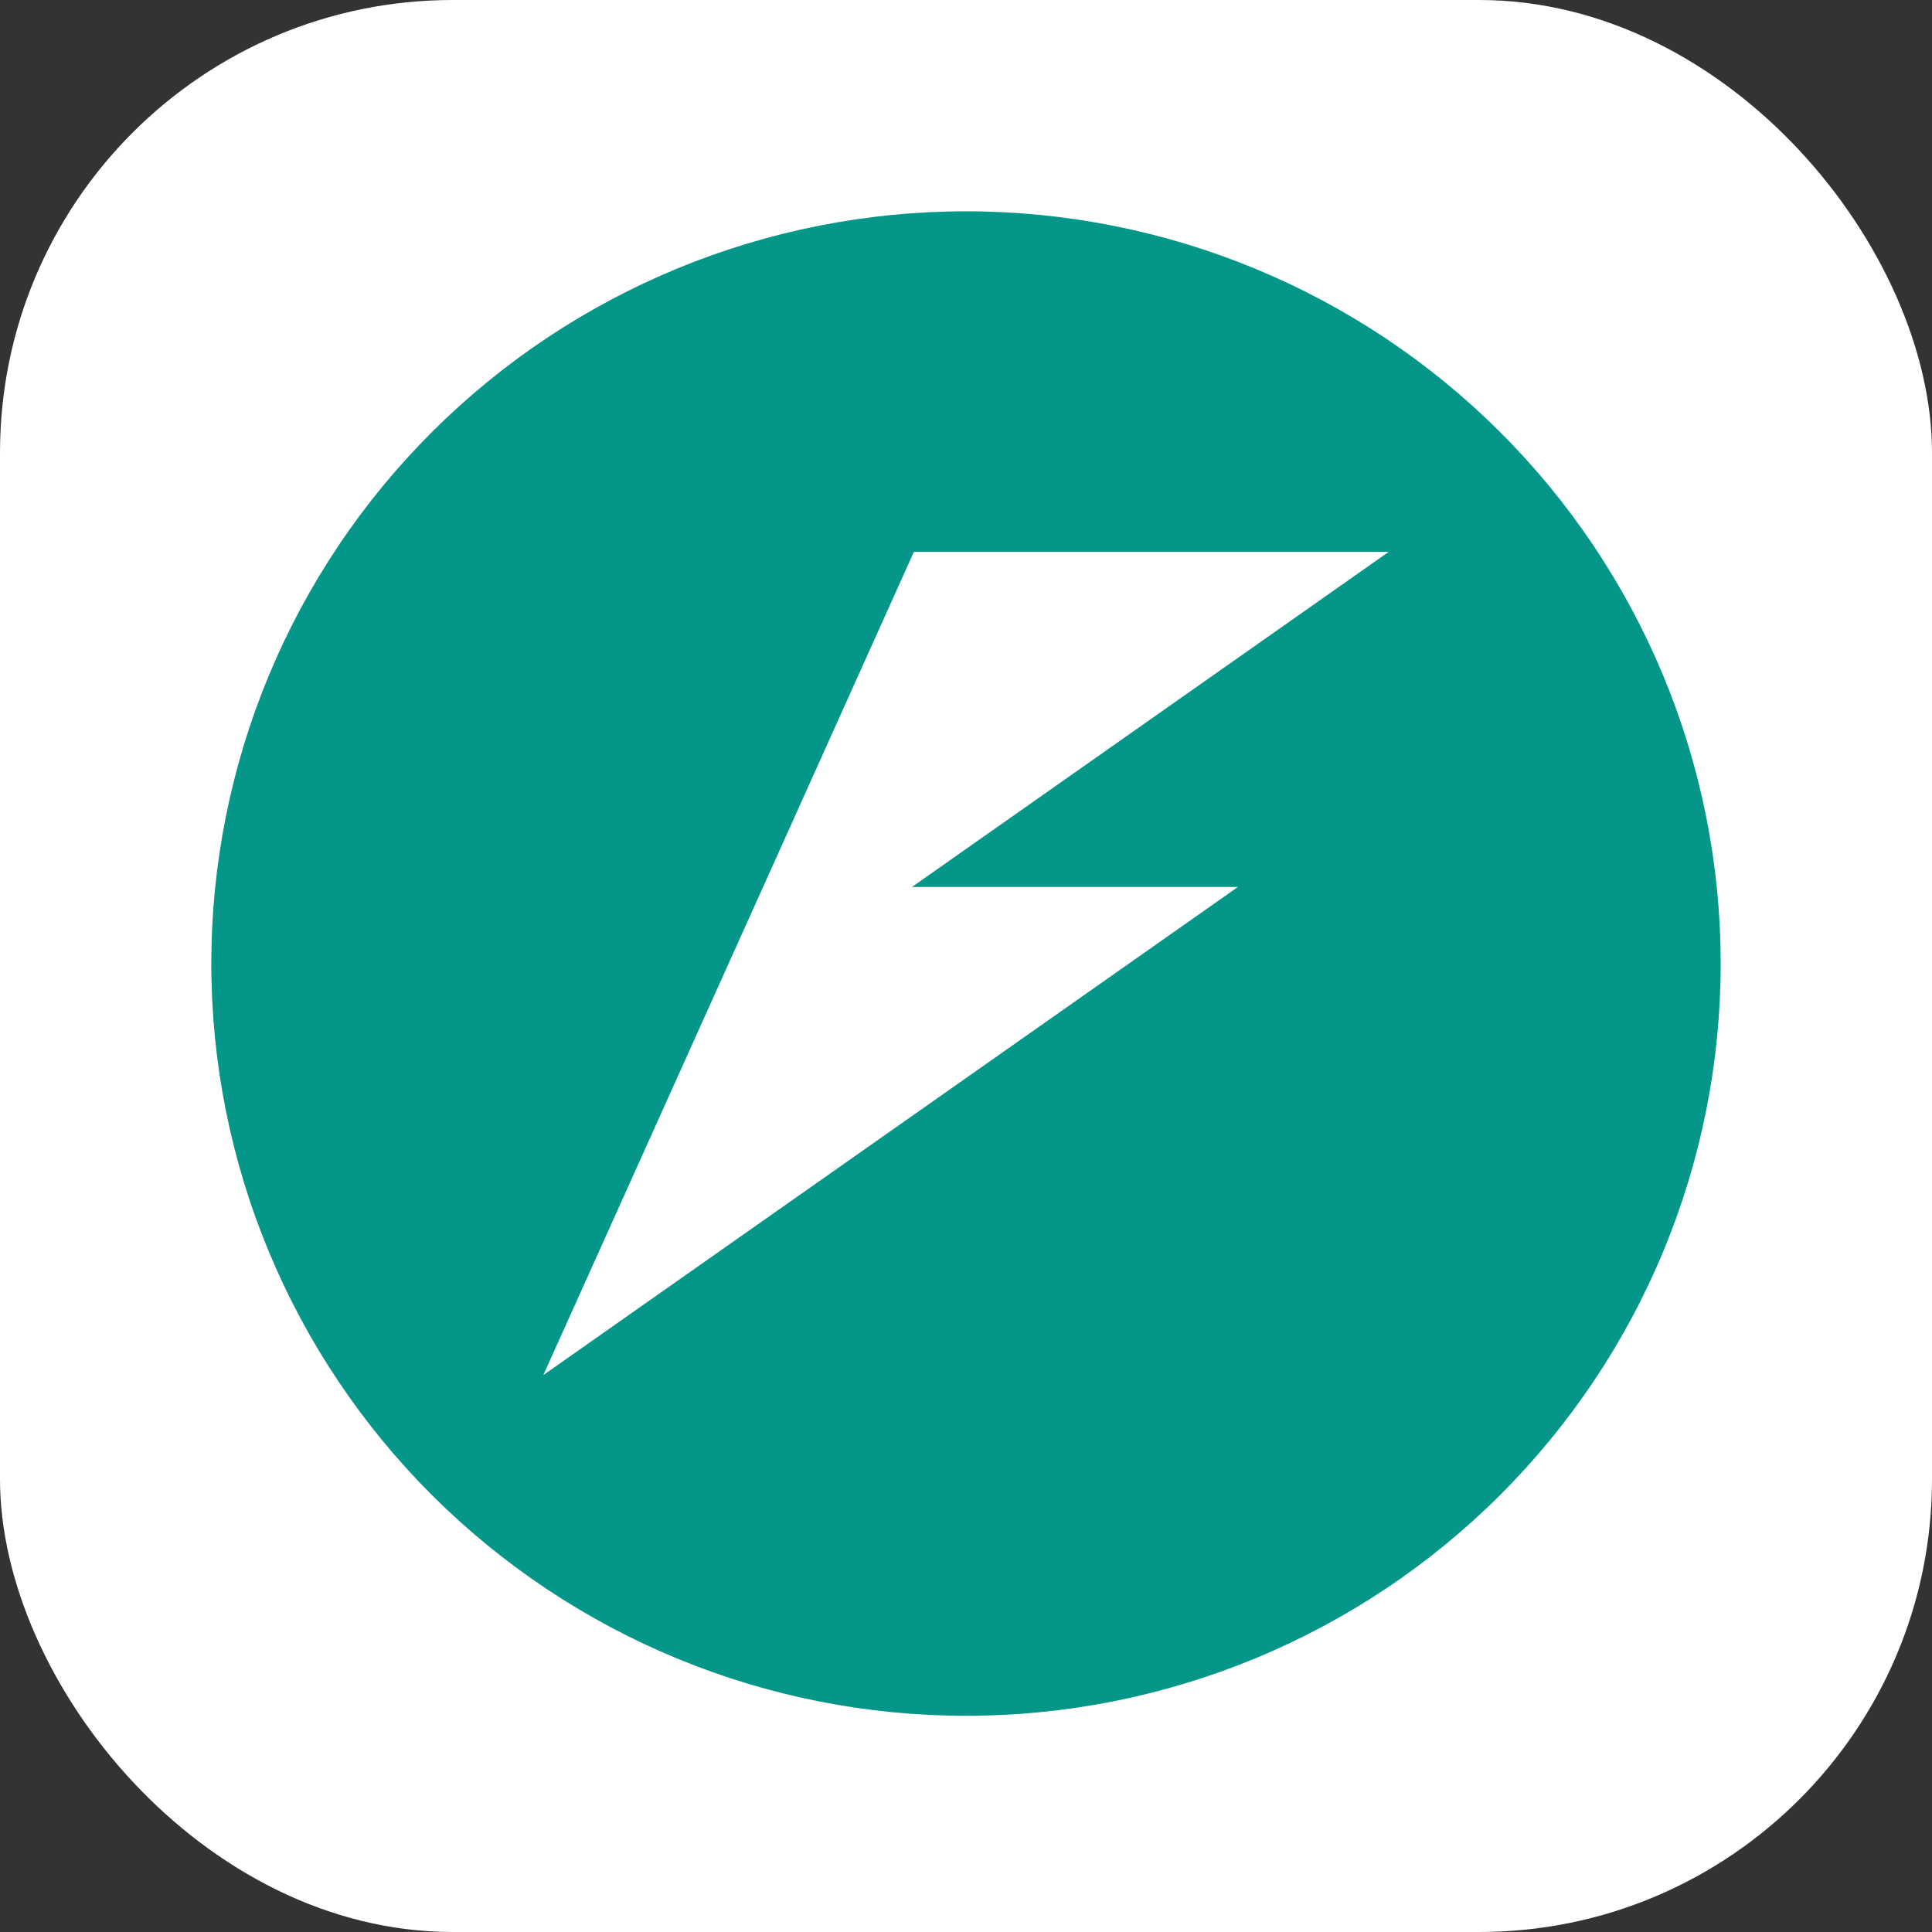 <svg width="256" height="256" viewBox="0 0 256 256" fill="none" xmlns="http://www.w3.org/2000/svg">
<rect x="0" y="0" width="256" height="256" fill="#333333" stroke="none"/>
<g clip-path="url(#clip0_248_4408)">
<rect width="256" height="256" rx="60" fill="white"/>
<path d="M128 28C114.868 27.999 101.865 30.577 89.733 35.585C77.601 40.594 66.577 47.935 57.291 57.19C48.005 66.445 40.639 77.432 35.614 89.525C30.588 101.617 28.001 114.578 28 127.667C27.998 140.758 30.583 153.721 35.608 165.816C40.633 177.911 47.998 188.9 57.284 198.157C66.57 207.414 77.595 214.757 89.728 219.767C101.862 224.777 114.867 227.355 128 227.354C141.133 227.355 154.138 224.777 166.271 219.767C178.405 214.757 189.43 207.414 198.716 198.157C208.002 188.9 215.368 177.911 220.392 165.816C225.417 153.721 228.002 140.758 228 127.667C227.999 114.578 225.412 101.617 220.387 89.525C215.361 77.432 207.995 66.445 198.709 57.19C189.423 47.935 178.399 40.594 166.267 35.585C154.135 30.577 141.132 27.999 128 28ZM121.092 73.127H184.008L120.838 117.53H164.027L71.992 182.207L91.973 137.824L101.112 117.53L121.092 73.127Z" fill="#049789"/>
</g>
<defs>
<clipPath id="clip0_248_4408">
<rect width="256" height="256" fill="white"/>
</clipPath>
</defs>
</svg>
